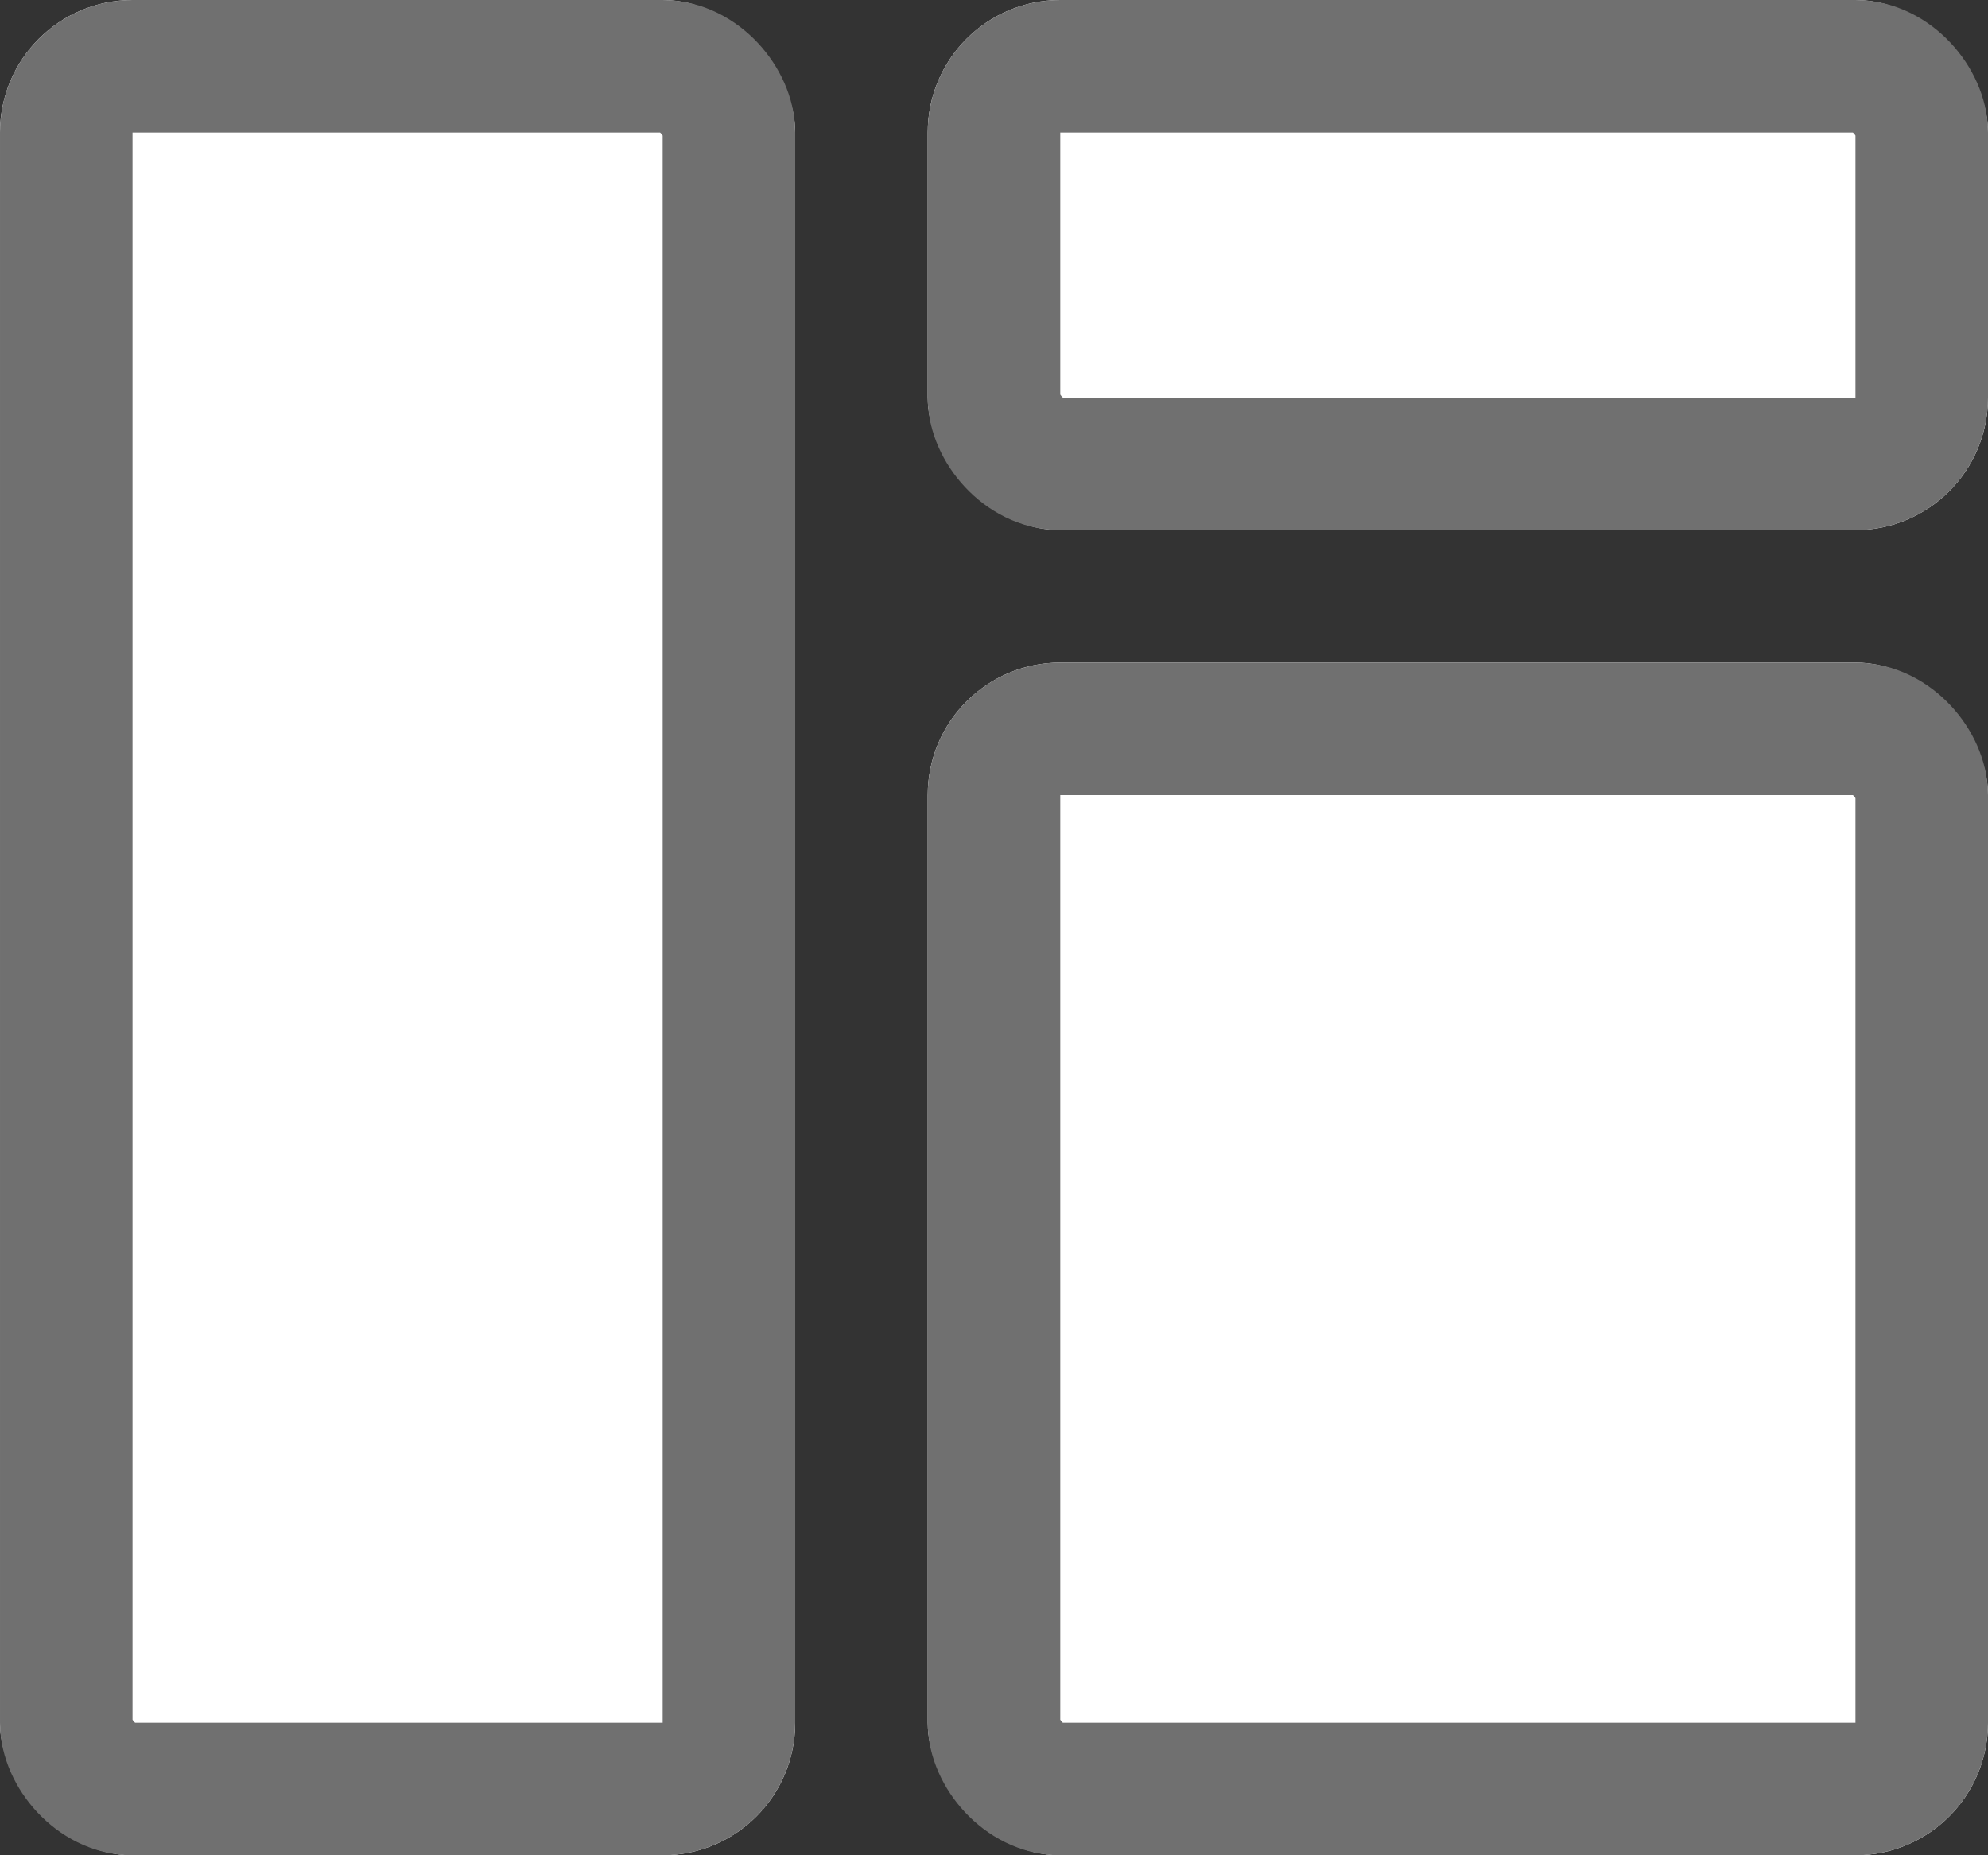 <svg xmlns="http://www.w3.org/2000/svg" width="15" height="14" viewBox="0 0 15 14">
  <rect x="0" y="0" width="15" height="14" fill="#333333" stroke="none"/>
  <g id="Group_56046" data-name="Group 56046" transform="translate(-35 -351)">
    <g id="Group_56041" data-name="Group 56041">
      <g id="Rectangle_35937" data-name="Rectangle 35937" transform="translate(35 351)" fill="#fff" stroke="#707070" stroke-width="1">
        <rect width="6" height="14" rx="1" stroke="none"/>
        <rect x="0.5" y="0.5" width="5" height="13" rx="0.5" fill="none"/>
      </g>
    </g>
    <g id="Group_56045" data-name="Group 56045">
      <g id="Rectangle_35938" data-name="Rectangle 35938" transform="translate(42 351)" fill="#fff" stroke="#707070" stroke-width="1">
        <rect width="8" height="4" rx="1" stroke="none"/>
        <rect x="0.5" y="0.5" width="7" height="3" rx="0.5" fill="none"/>
      </g>
      <g id="Rectangle_35939" data-name="Rectangle 35939" transform="translate(42 356)" fill="#fff" stroke="#707070" stroke-width="1">
        <rect width="8" height="9" rx="1" stroke="none"/>
        <rect x="0.5" y="0.5" width="7" height="8" rx="0.5" fill="none"/>
      </g>
    </g>
  </g>
</svg>
